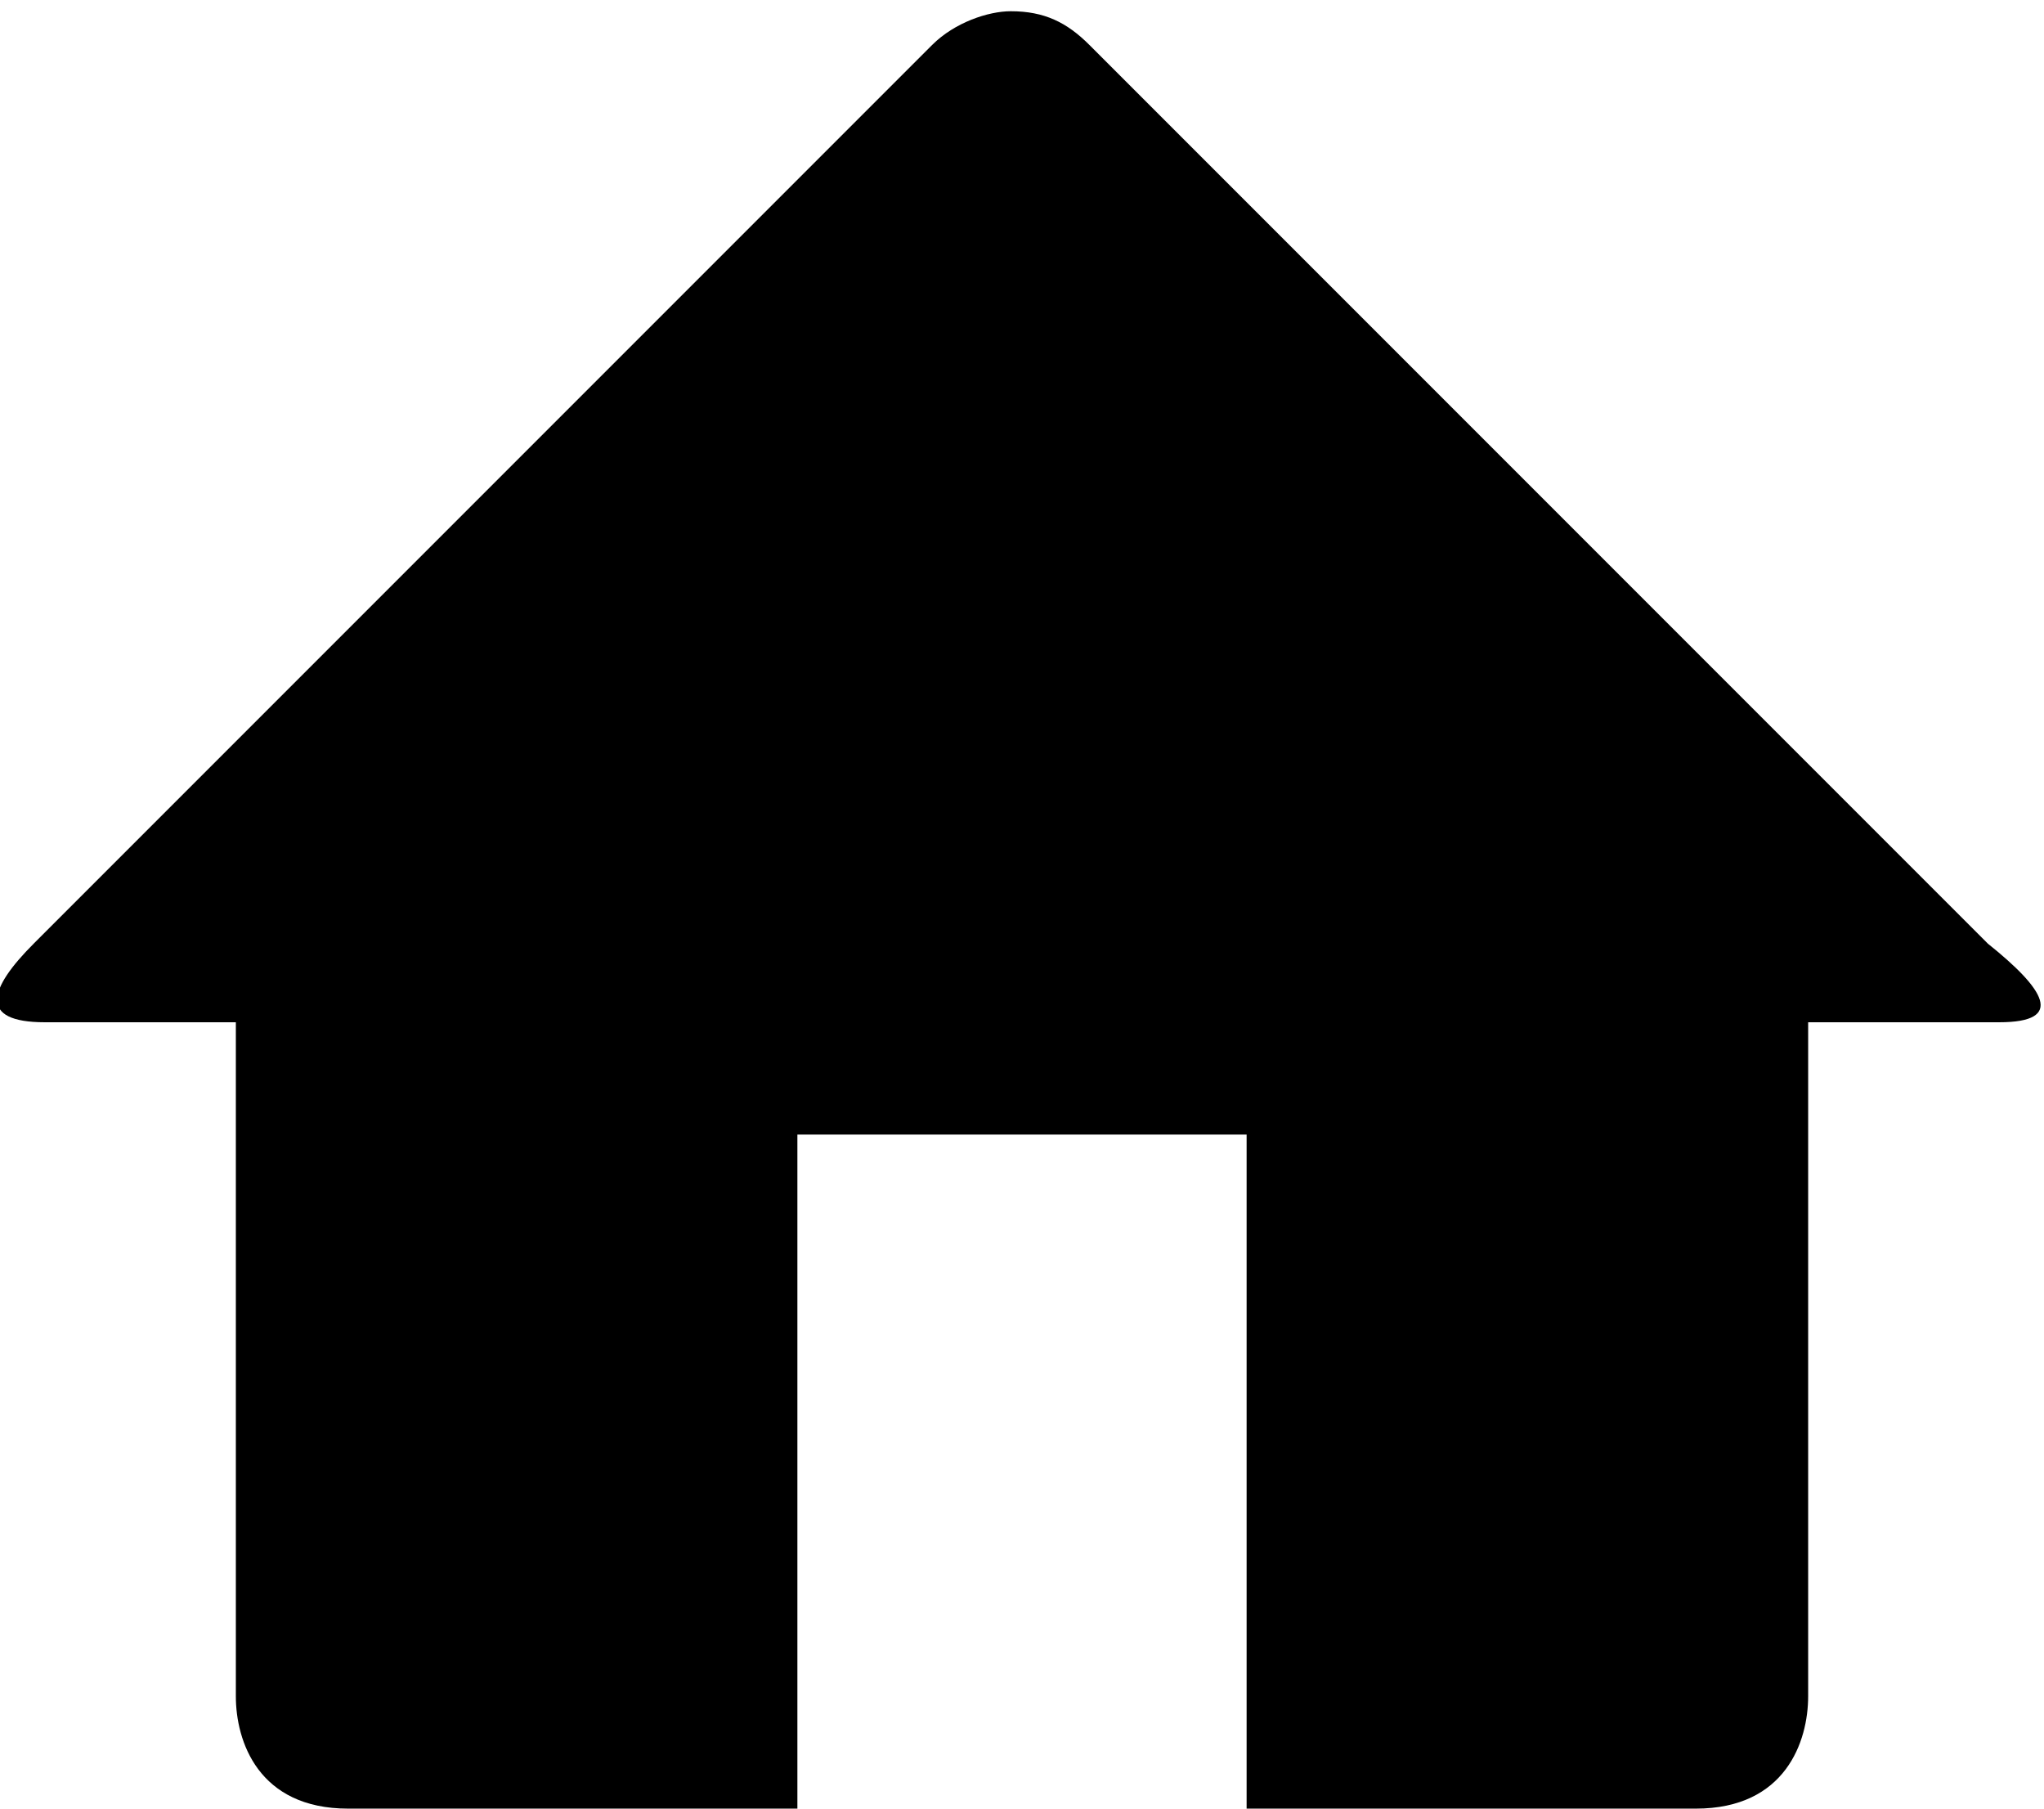 <?xml version="1.0" encoding="utf-8"?>
<!-- Generator: Adobe Illustrator 19.1.0, SVG Export Plug-In . SVG Version: 6.00 Build 0)  -->
<svg version="1.1" id="Home" xmlns="http://www.w3.org/2000/svg" xmlns:xlink="http://www.w3.org/1999/xlink" x="0px" y="0px"
	 viewBox="-313.1 92.9 18.2 16.1" style="enable-background:new -313.1 92.9 18.2 16.1;" xml:space="preserve">
<path d="M-295.3,102h-1.7v6c0,0.4-0.2,1-1,1h-4v-6h-4v6h-4c-0.8,0-1-0.6-1-1v-6h-1.7c-0.6,0-0.5-0.3-0.1-0.7l8-8
	c0.2-0.2,0.5-0.3,0.7-0.3c0.3,0,0.5,0.1,0.7,0.3l8,8C-294.9,101.7-294.7,102-295.3,102z"/>
</svg>
